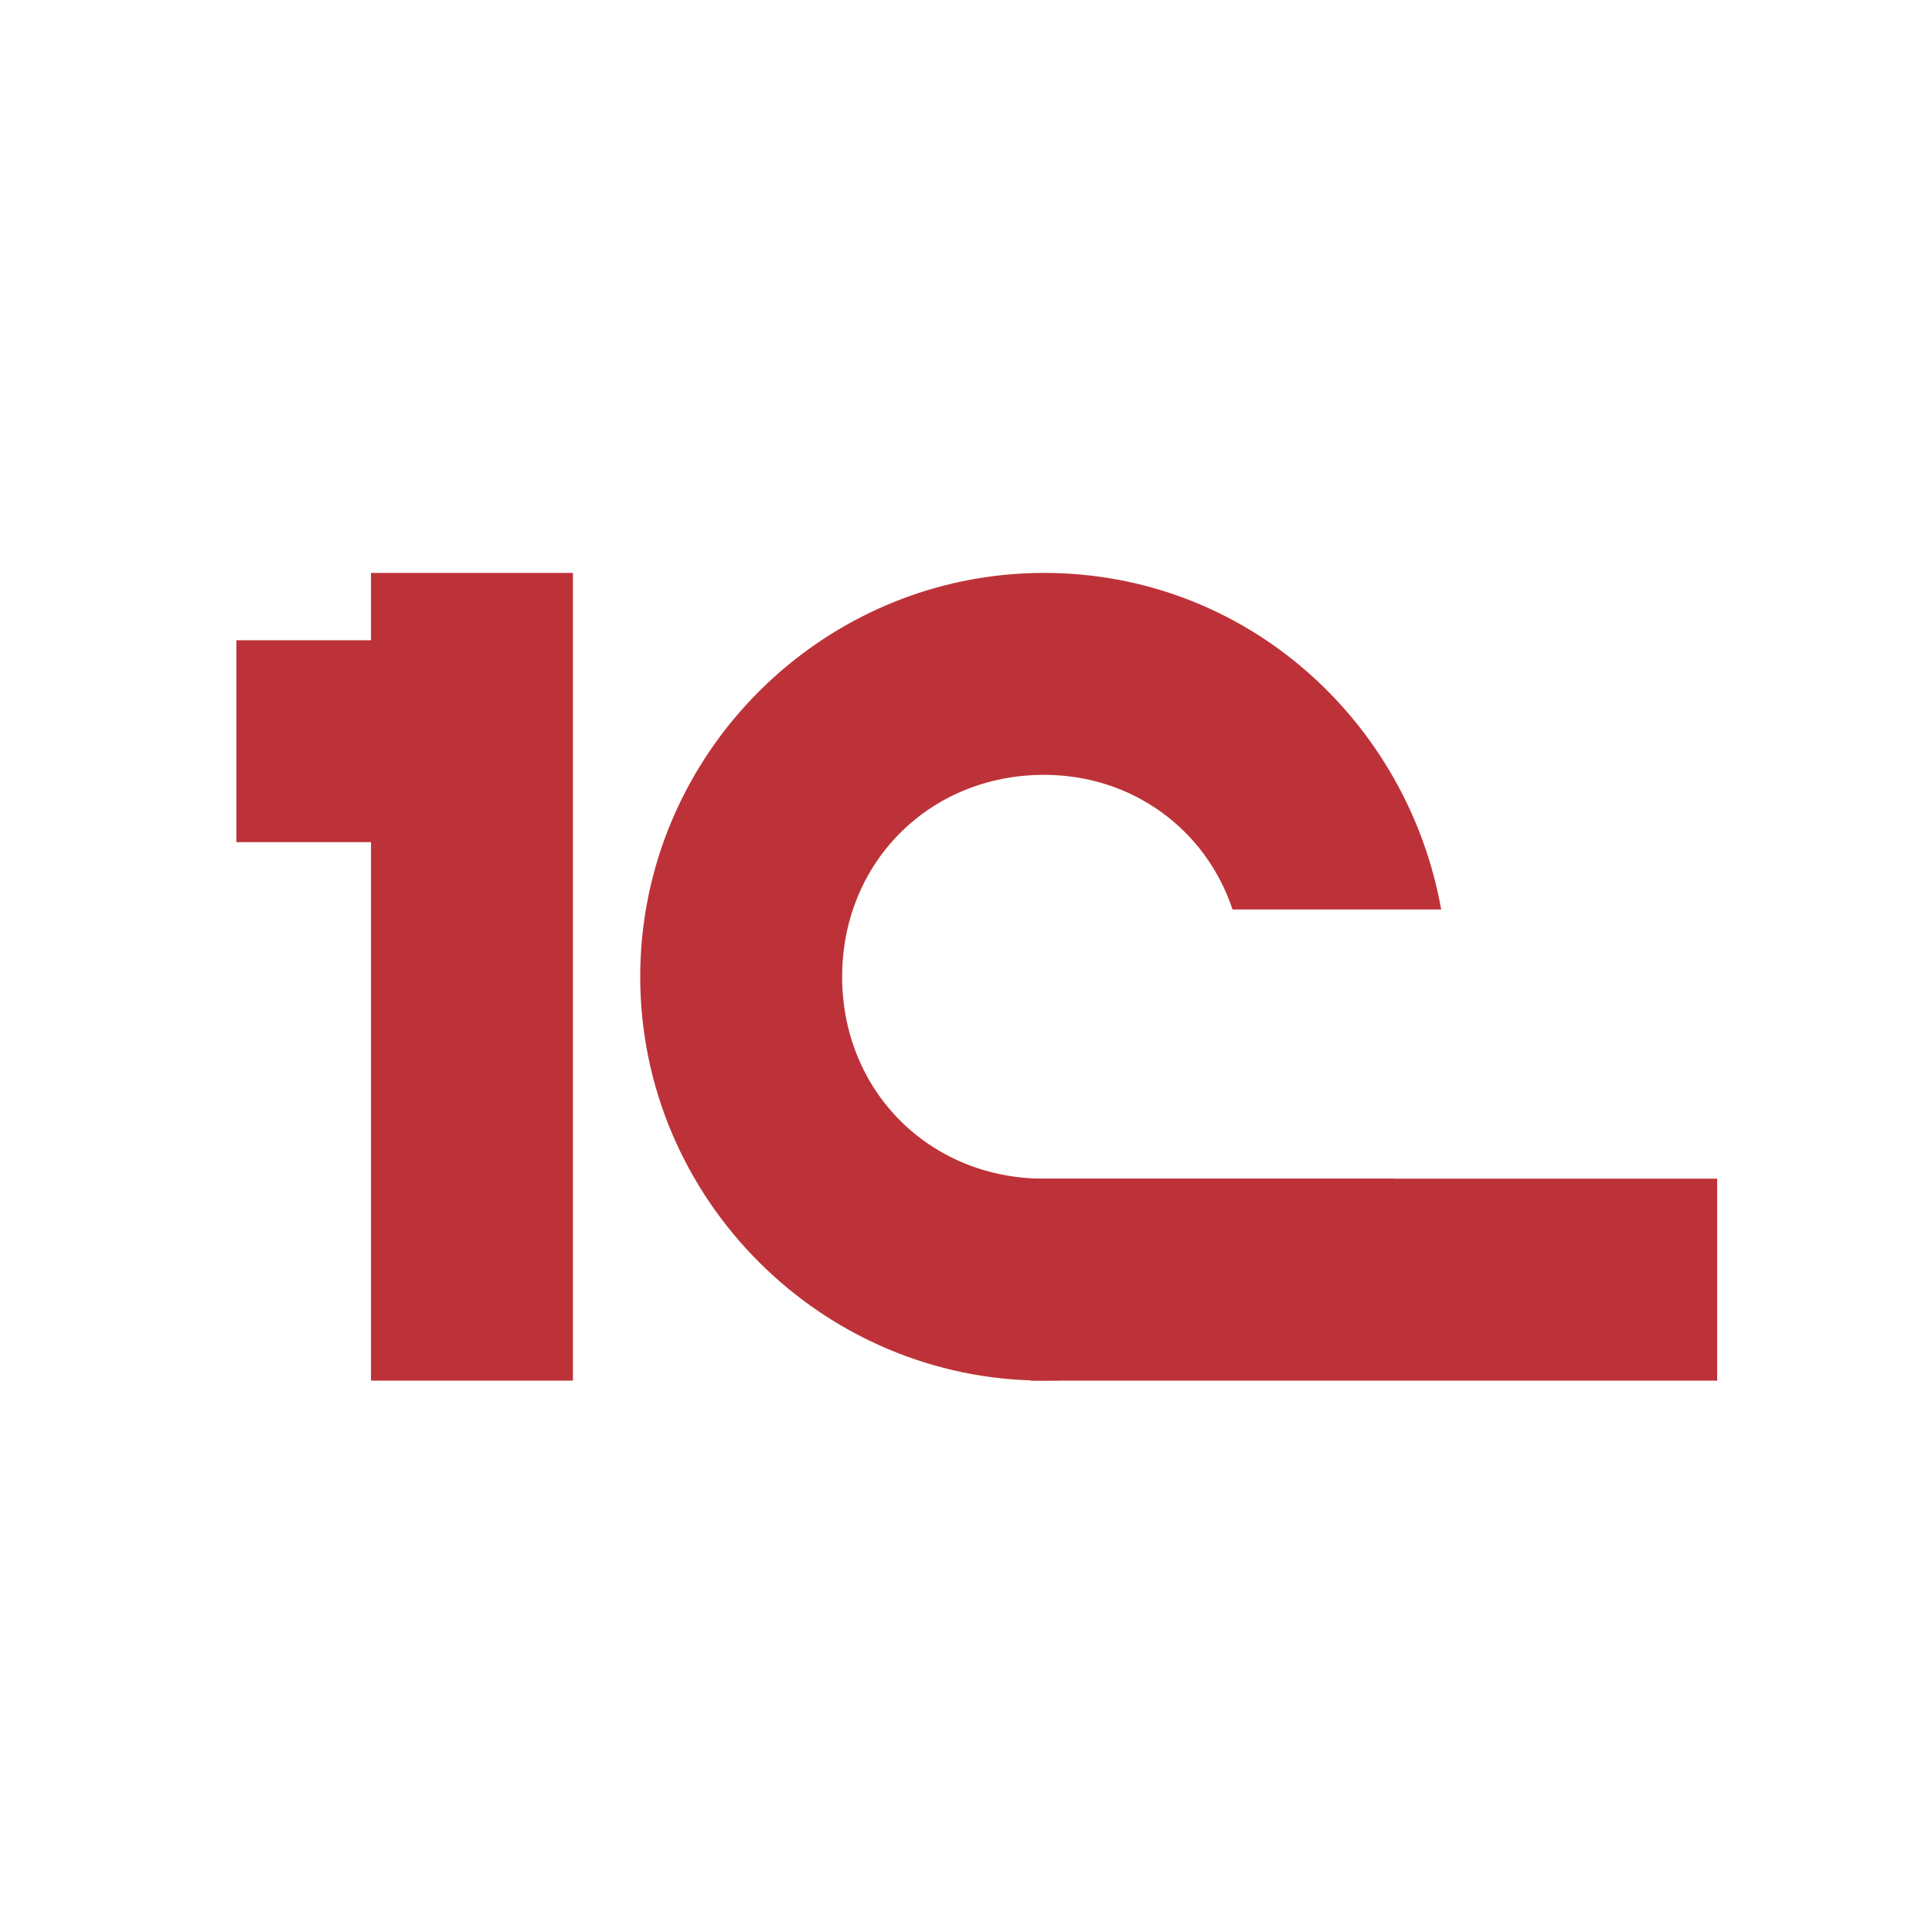 <svg viewBox="1.488 1.488 28.704 28.704" xmlns="http://www.w3.org/2000/svg"><path fill="#BD3238" d="M16.8 19v3H27v-3H16.8zM7 10h3v12H7V10zm-2 1h2v3H5v-3z"></path><path fill="#BD3238" d="M14 16c0-1.7 1.3-3 3-3 1.3 0 2.4.8 2.8 2h3.1c-.5-2.8-2.9-5-5.9-5-3.3 0-6 2.7-6 6s2.7 6 6 6c2.2 0 4.2-1.2 5.2-3H17c-1.7 0-3-1.3-3-3z"></path></svg>